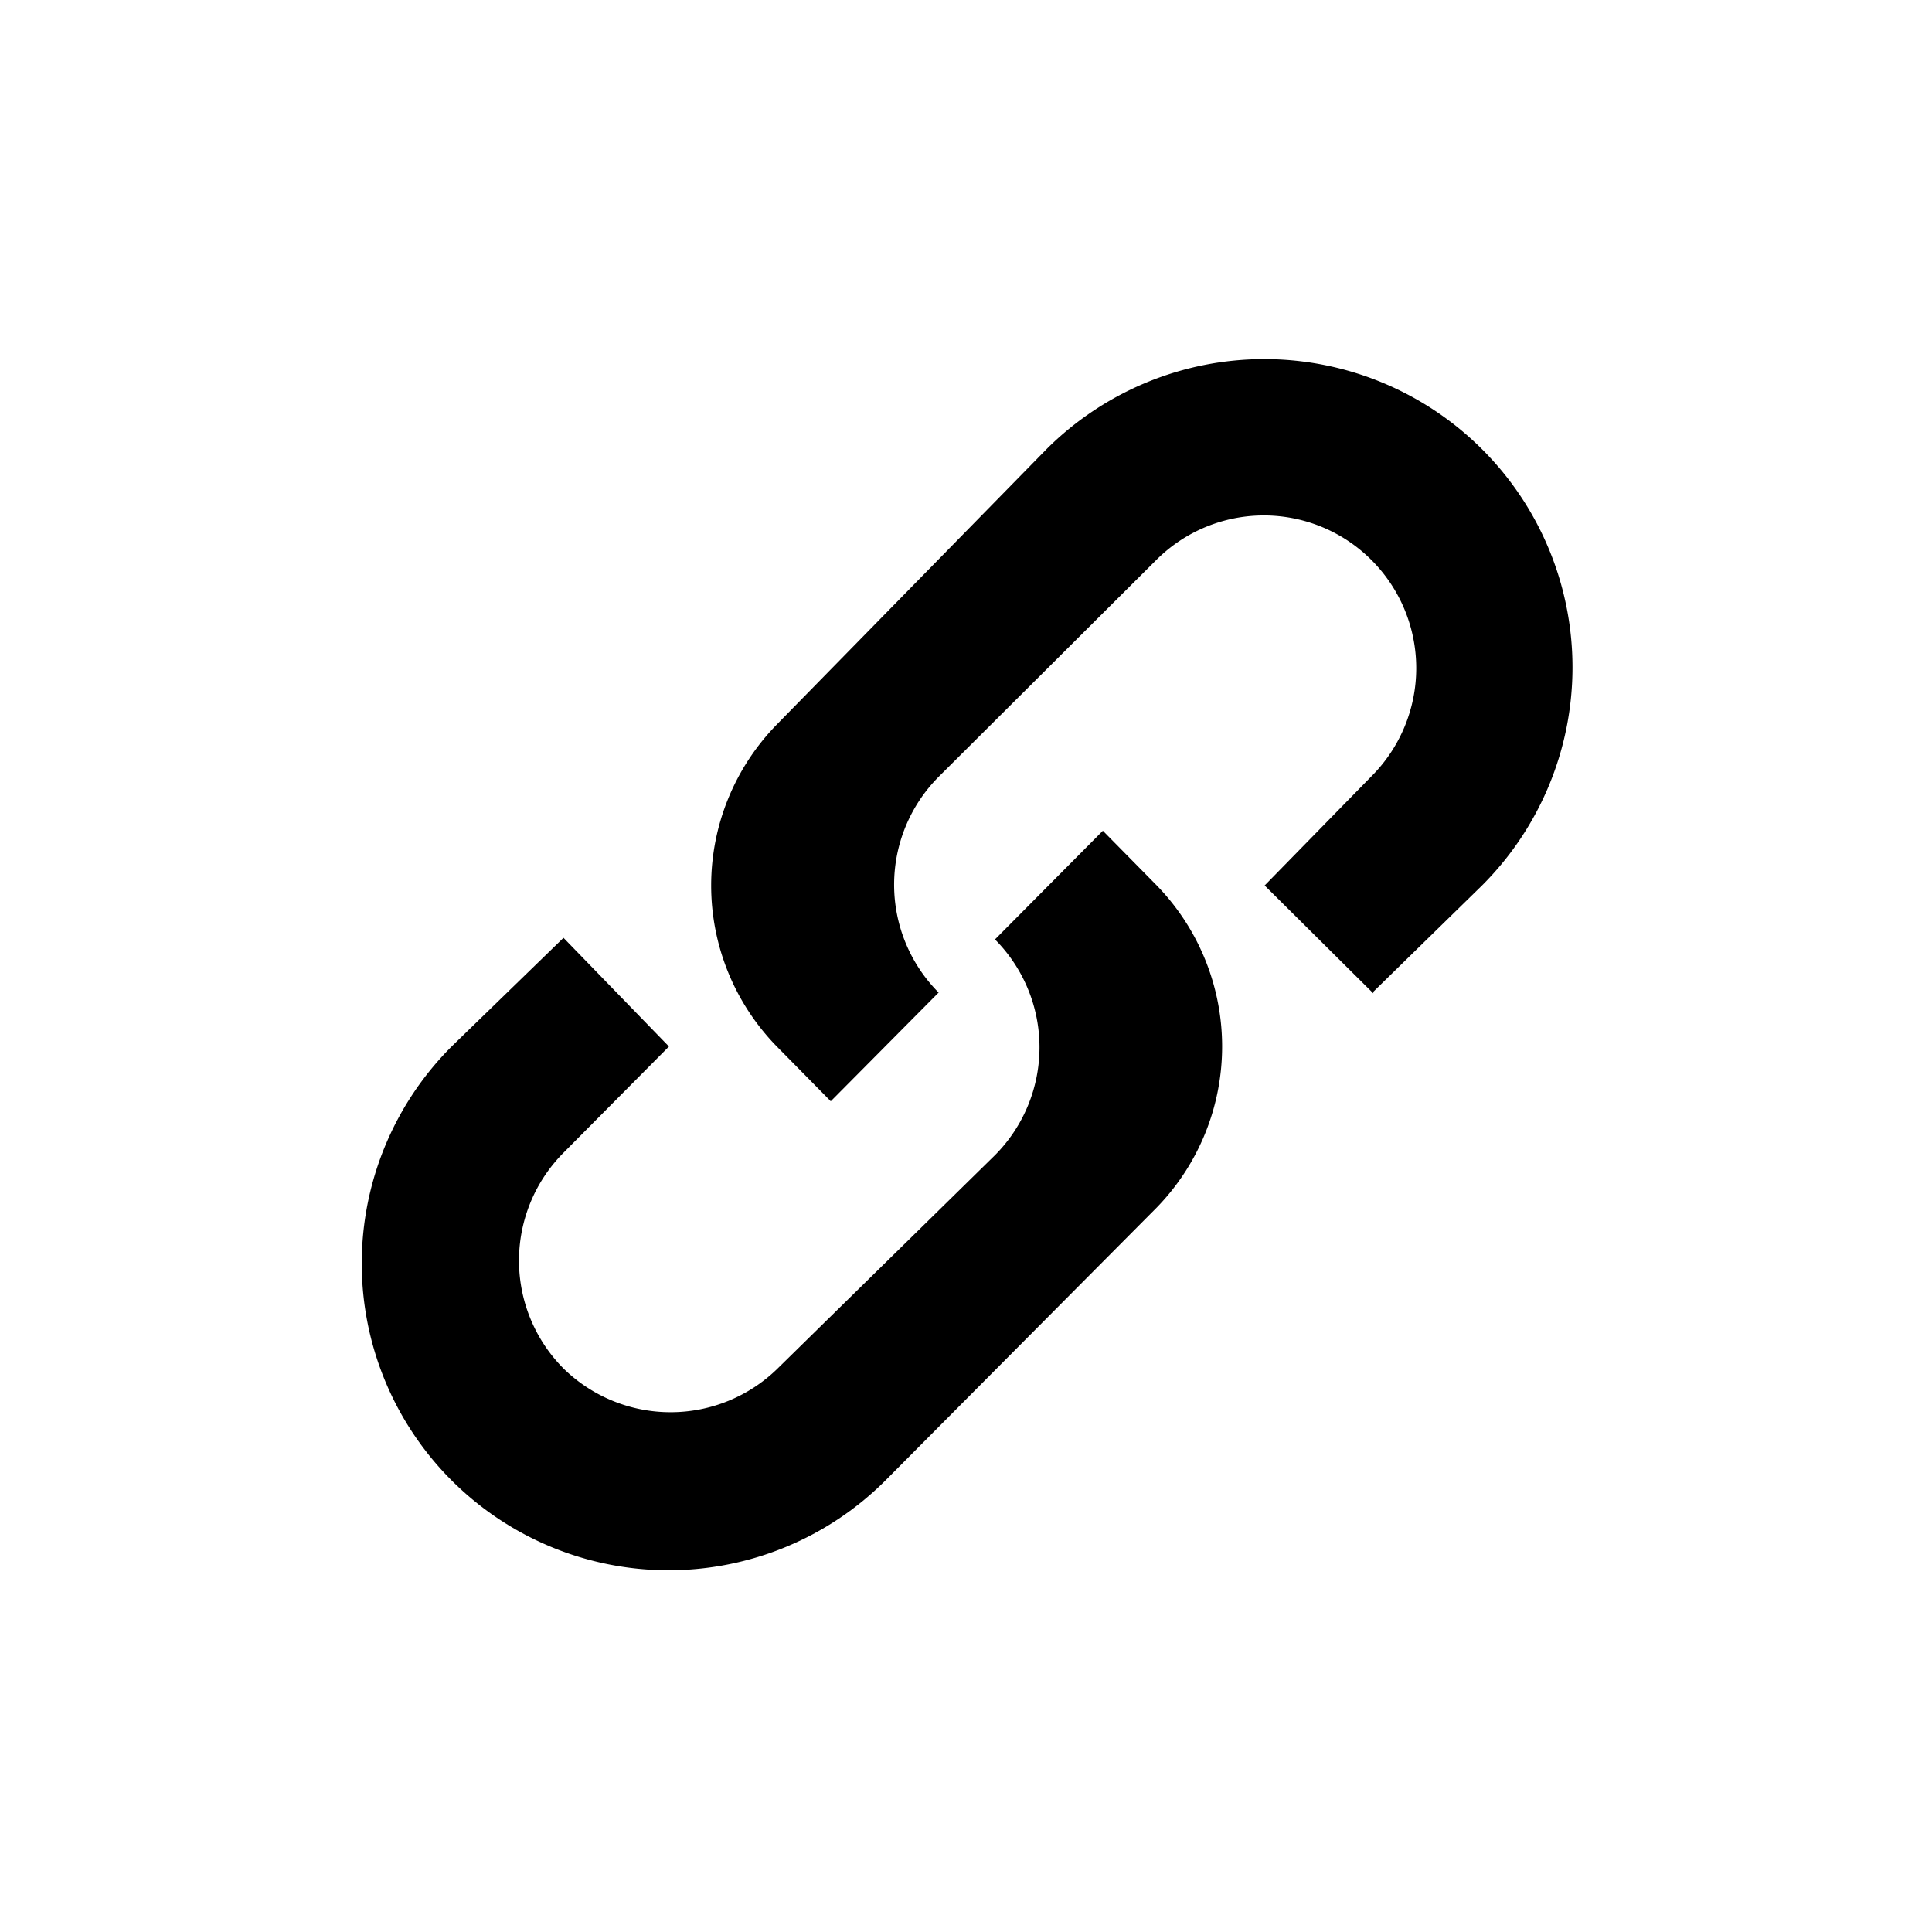 <svg id="Layer_1" data-name="Layer 1" xmlns="http://www.w3.org/2000/svg" viewBox="0 0 24 24"><defs><style>.cls-1{fill:none;}.cls-2{fill-rule:evenodd;}</style></defs><title>link</title><path class="cls-1" d="M0,0H24V24H0Z"/><path class="cls-2" d="M17.06,12.32,18.41,11A3.81,3.81,0,0,0,13,5.58L9.65,9a2.86,2.86,0,0,0,0,4h0l.67.68,1.34-1.35a1.9,1.9,0,0,1,0-2.68h0l2.7-2.69a1.89,1.89,0,0,1,2.68,0h0a1.9,1.9,0,0,1,0,2.68h0L15.71,11l1.35,1.34Z"/><path class="cls-2" d="M7,11.65,5.61,13A3.81,3.81,0,0,0,11,18.39h0L14.37,15a2.87,2.87,0,0,0,0-4h0l-.67-.68-1.34,1.35a1.9,1.9,0,0,1,0,2.68h0L9.66,17A1.9,1.9,0,0,1,7,17H7a1.9,1.9,0,0,1,0-2.68H7L8.31,13,7,11.65Z"/></svg>